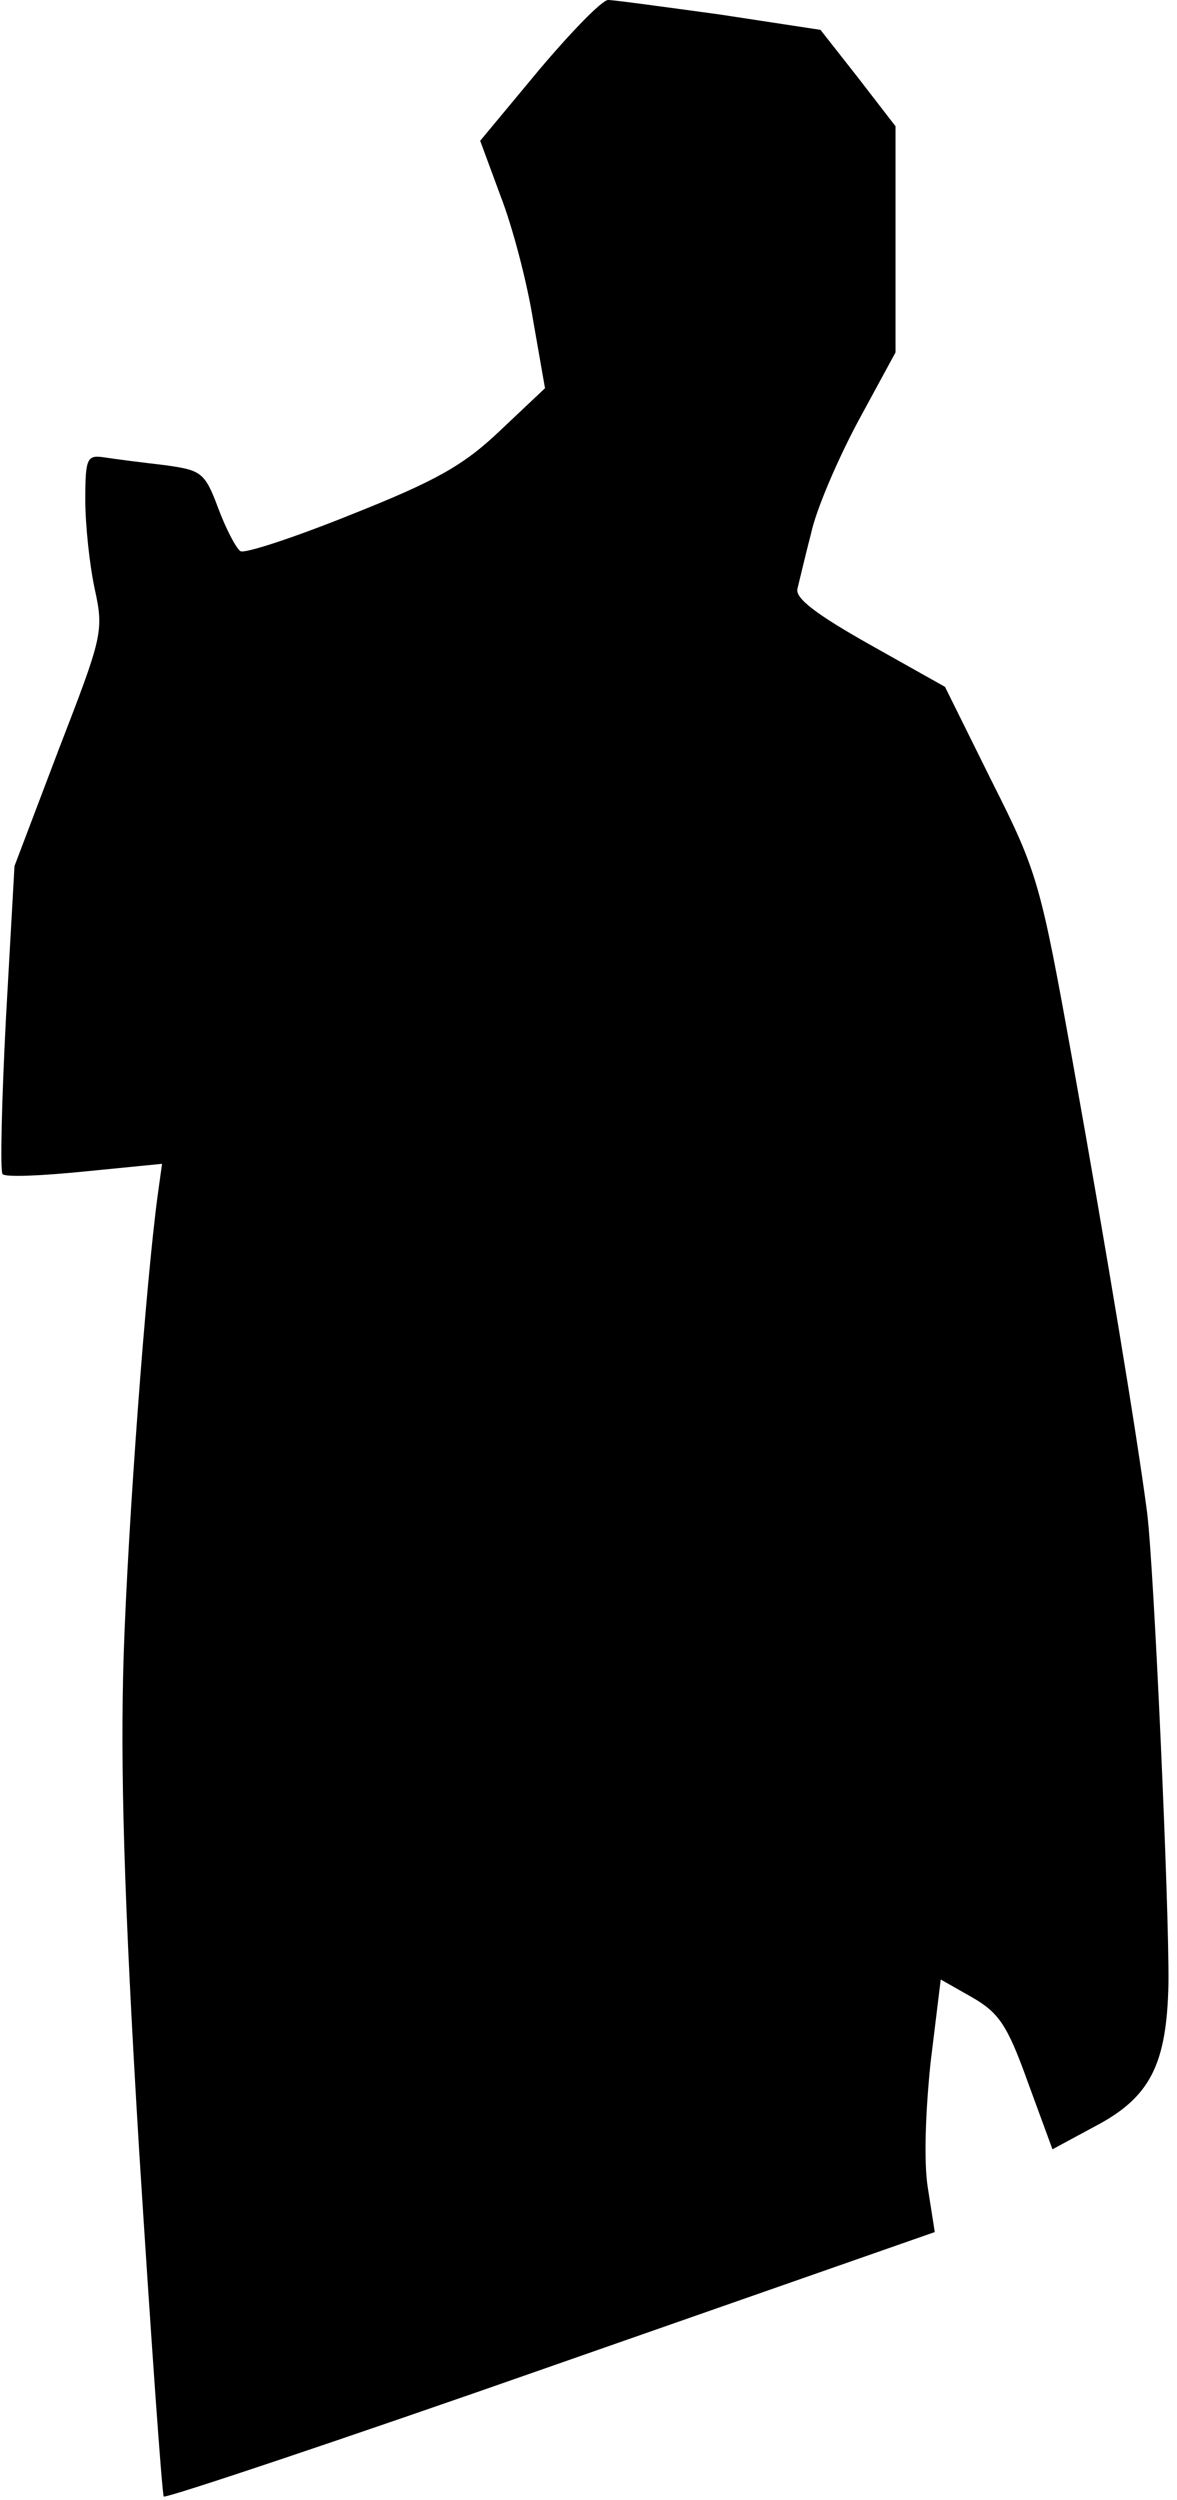 <?xml version="1.0" standalone="no"?>
<!DOCTYPE svg PUBLIC "-//W3C//DTD SVG 20010904//EN"
 "http://www.w3.org/TR/2001/REC-SVG-20010904/DTD/svg10.dtd">
<svg version="1.0" xmlns="http://www.w3.org/2000/svg"
 width="138pt" height="293pt" viewBox="0 0 138 293"
 preserveAspectRatio="xMidYMid meet">
<g transform="translate(0,293) scale(0.1,-0.1)"
fill="#000000" stroke="none">
<path fill="#000000" stroke="none" d="M632 2848 l-69 -83 24 -65 c14 -36 31
-101 38 -145 l14 -80 -53 -50 c-43 -41 -76 -59 -174 -98 -67 -27 -125 -46
-130 -43 -5 3 -17 26 -26 50 -16 43 -20 45 -64 51 -26 3 -57 7 -70 9 -20 3
-22 -1 -22 -50 0 -29 5 -76 11 -104 11 -50 9 -56 -42 -188 l-52 -137 -10 -178
c-5 -97 -7 -180 -4 -183 3 -4 46 -2 96 3 l91 9 -5 -36 c-14 -103 -35 -387 -40
-540 -4 -128 0 -282 18 -578 14 -222 27 -405 29 -408 3 -2 207 66 455 153
l449 157 -8 51 c-5 30 -3 88 3 147 l12 98 37 -21 c31 -18 41 -32 65 -99 l29
-79 50 27 c65 34 84 73 86 167 1 88 -17 488 -25 552 -12 92 -48 309 -87 527
-38 211 -41 223 -95 330 l-55 111 -89 50 c-62 35 -87 54 -84 65 2 8 9 38 16
65 6 28 31 86 55 131 l44 81 0 132 0 133 -44 57 -44 56 -118 18 c-66 9 -124
17 -131 17 -7 0 -43 -37 -81 -82z"/>
</g>
</svg>
